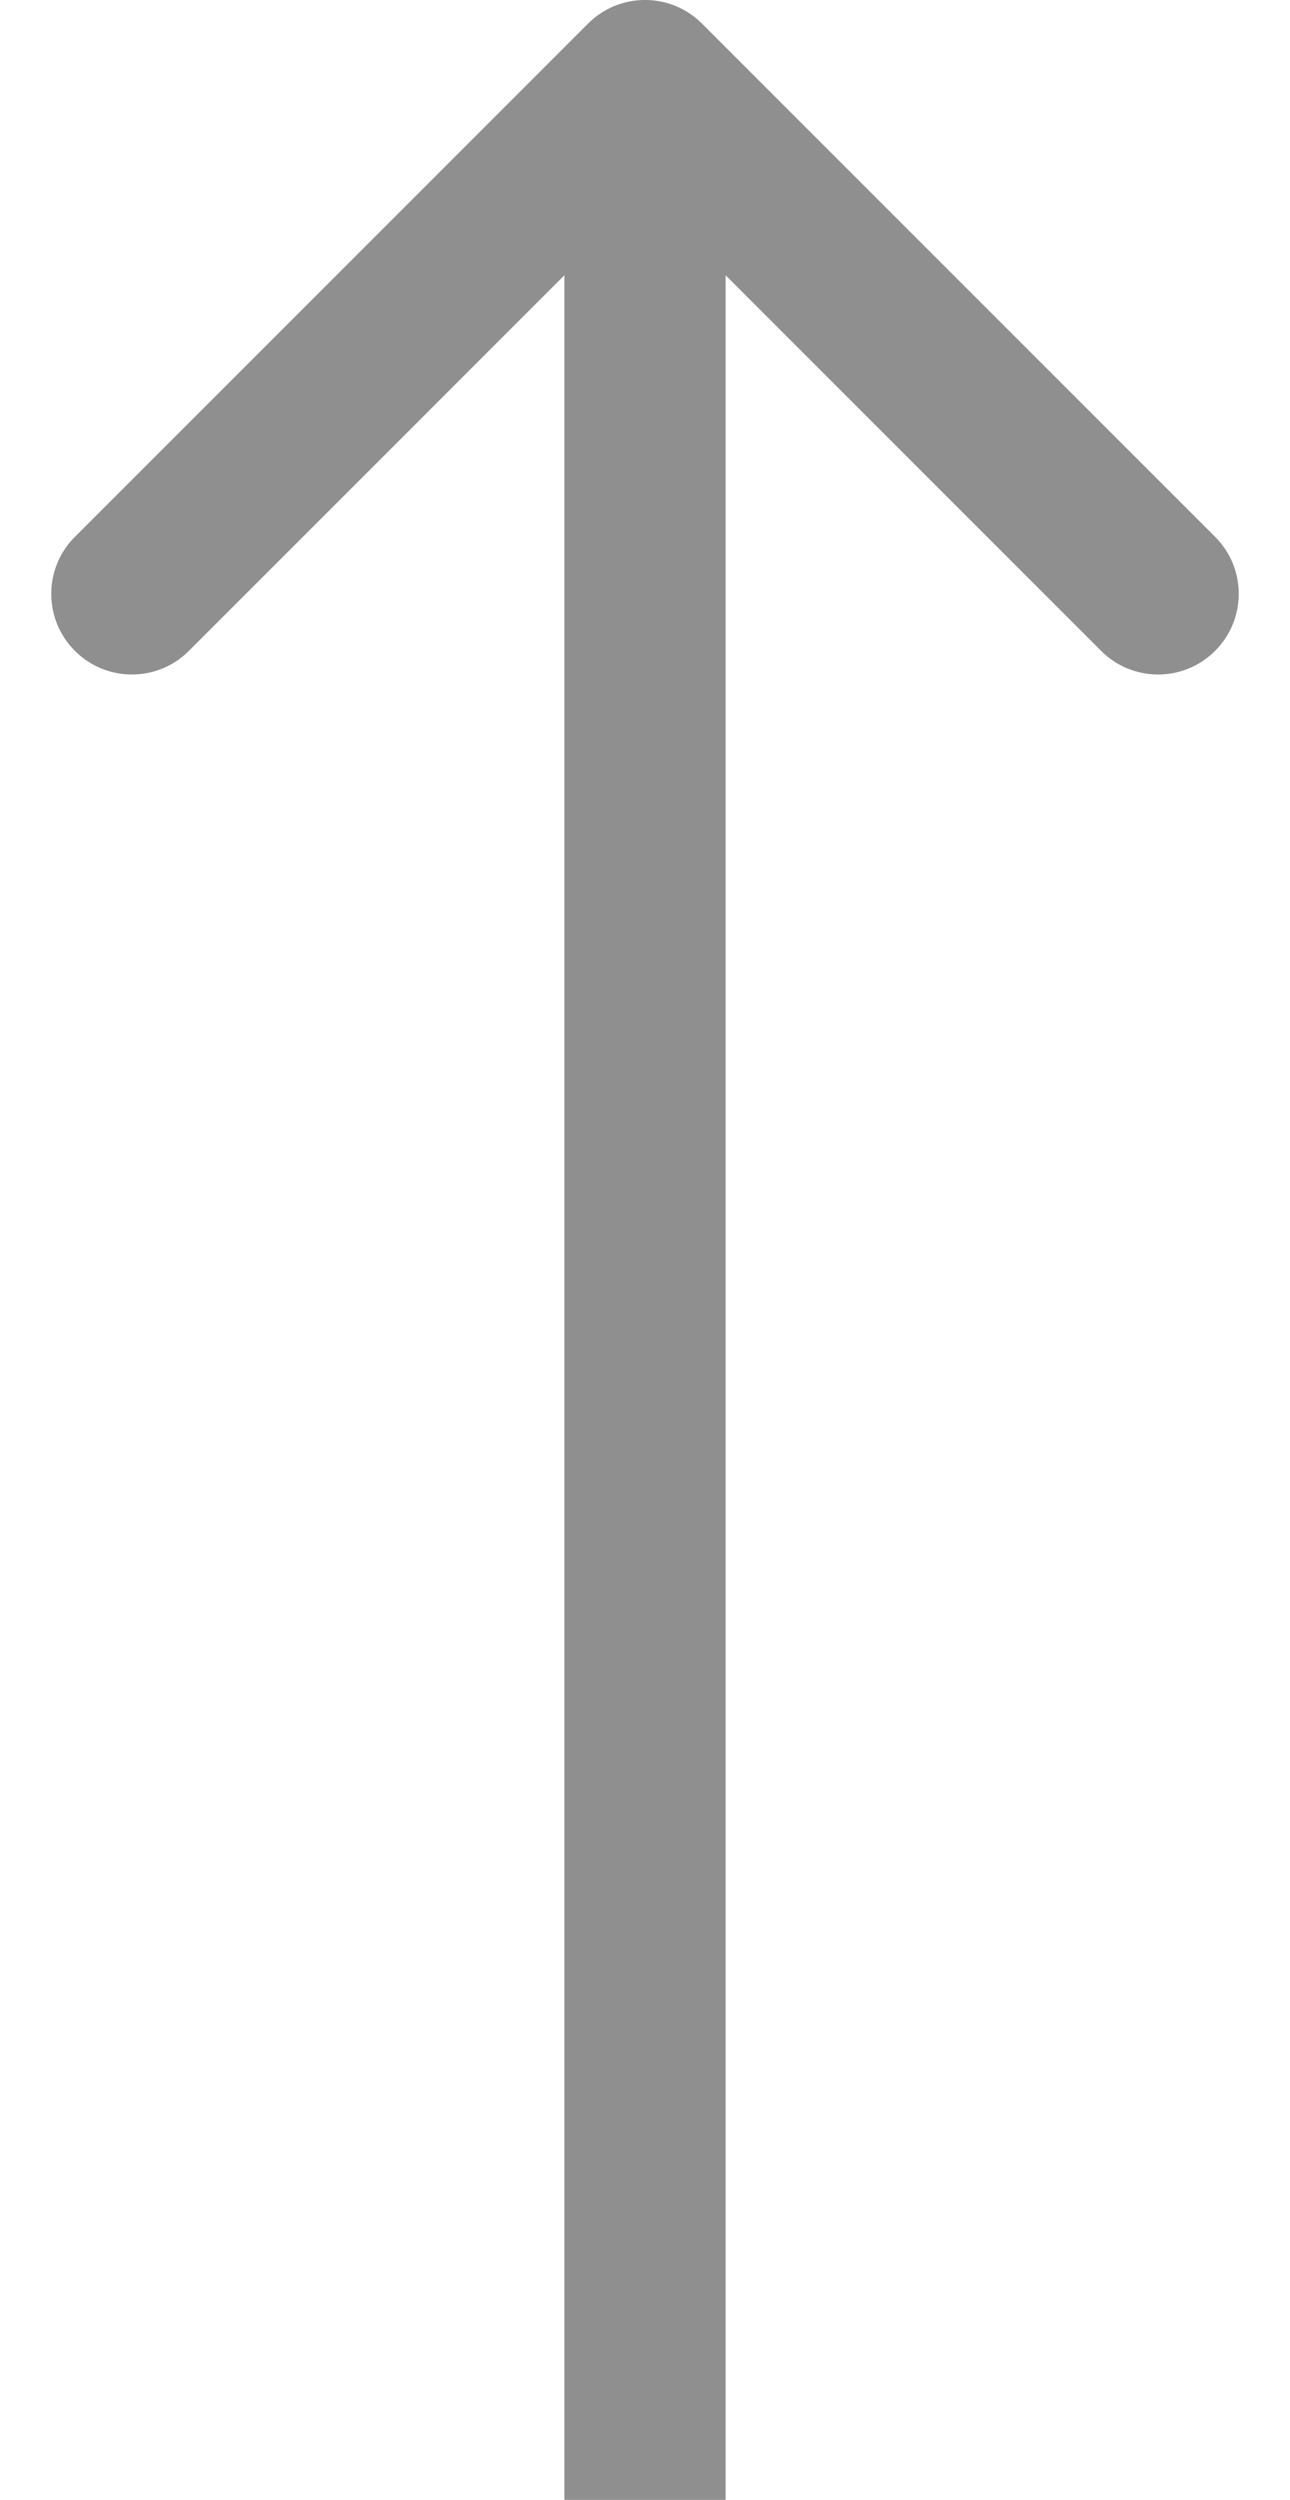 <svg width="16" height="31" viewBox="0 0 16 31" fill="none" xmlns="http://www.w3.org/2000/svg">
<path fill-rule="evenodd" clip-rule="evenodd" d="M0.929 6.657L7.293 0.293C7.683 -0.098 8.317 -0.098 8.707 0.293L15.071 6.657C15.462 7.047 15.462 7.681 15.071 8.071C14.681 8.462 14.047 8.462 13.657 8.071L9 3.414L9 31H7L7 3.414L2.343 8.071C1.953 8.462 1.319 8.462 0.929 8.071C0.538 7.681 0.538 7.047 0.929 6.657Z" fill="#8F8F8F"/>
</svg>
